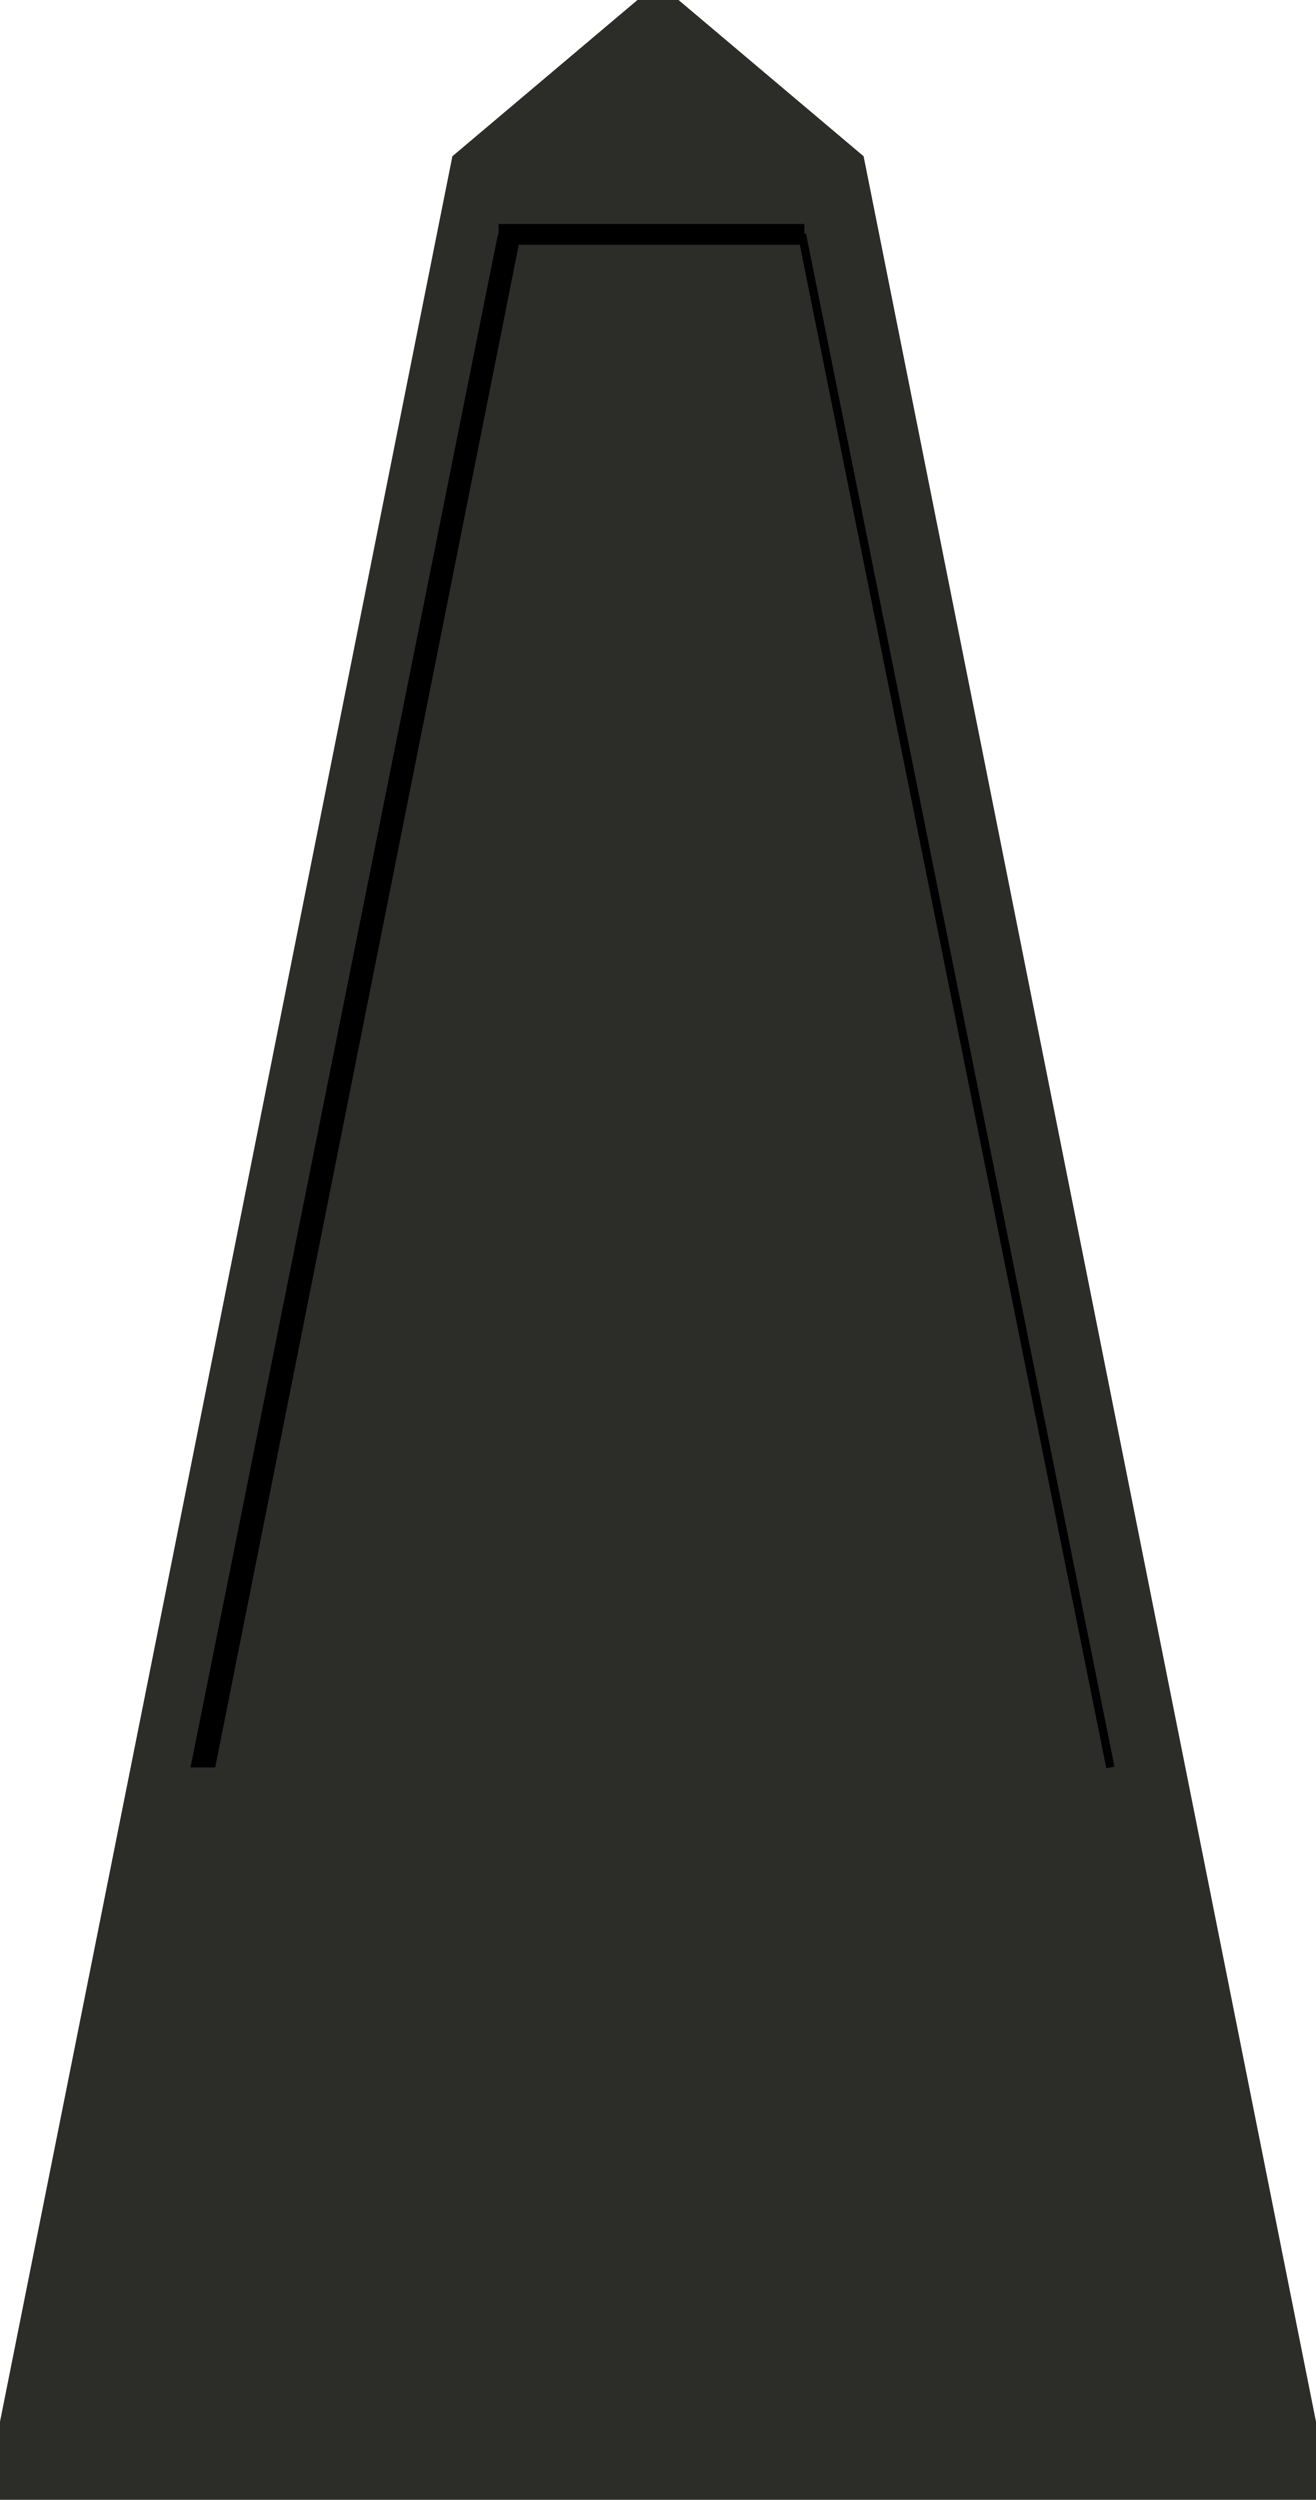 <?xml version="1.0" encoding="UTF-8" standalone="no"?>
<!DOCTYPE svg PUBLIC "-//W3C//DTD SVG 1.1//EN" "http://www.w3.org/Graphics/SVG/1.1/DTD/svg11.dtd">
<svg version="1.1" xmlns="http://www.w3.org/2000/svg" xmlns:xlink="http://www.w3.org/1999/xlink" preserveAspectRatio="xMidYMid meet" viewBox="0 0 317 602" width="317" height="602"><defs><path d="M317 602L317 583.19L208.03 37.63L163.45 0L153.55 0L108.97 37.63L0 583.19L0 602L317 602Z" id="a6qsZGdfF"></path><path d="M125.46 56.44L51.84 425.63L45.89 425.63L119.94 56.44L125.46 56.44Z" id="bAnIT2gBq"></path><path d="M267.47 425.63L193.17 56.44" id="a88kvm8Ei"></path><path d="M193.76 56.44L120.1 56.44" id="au3ReBelv"></path></defs><g><g><g><use xlink:href="#a6qsZGdfF" opacity="1" fill="#2c2d28" fill-opacity="1"></use></g><g><use xlink:href="#bAnIT2gBq" opacity="1" fill="#000000" fill-opacity="1"></use></g><g><g><use xlink:href="#a88kvm8Ei" opacity="1" fill-opacity="0" stroke="#000000" stroke-width="2" stroke-opacity="1"></use></g></g><g><g><use xlink:href="#au3ReBelv" opacity="1" fill-opacity="0" stroke="#000000" stroke-width="5" stroke-opacity="1"></use></g></g></g></g></svg>
